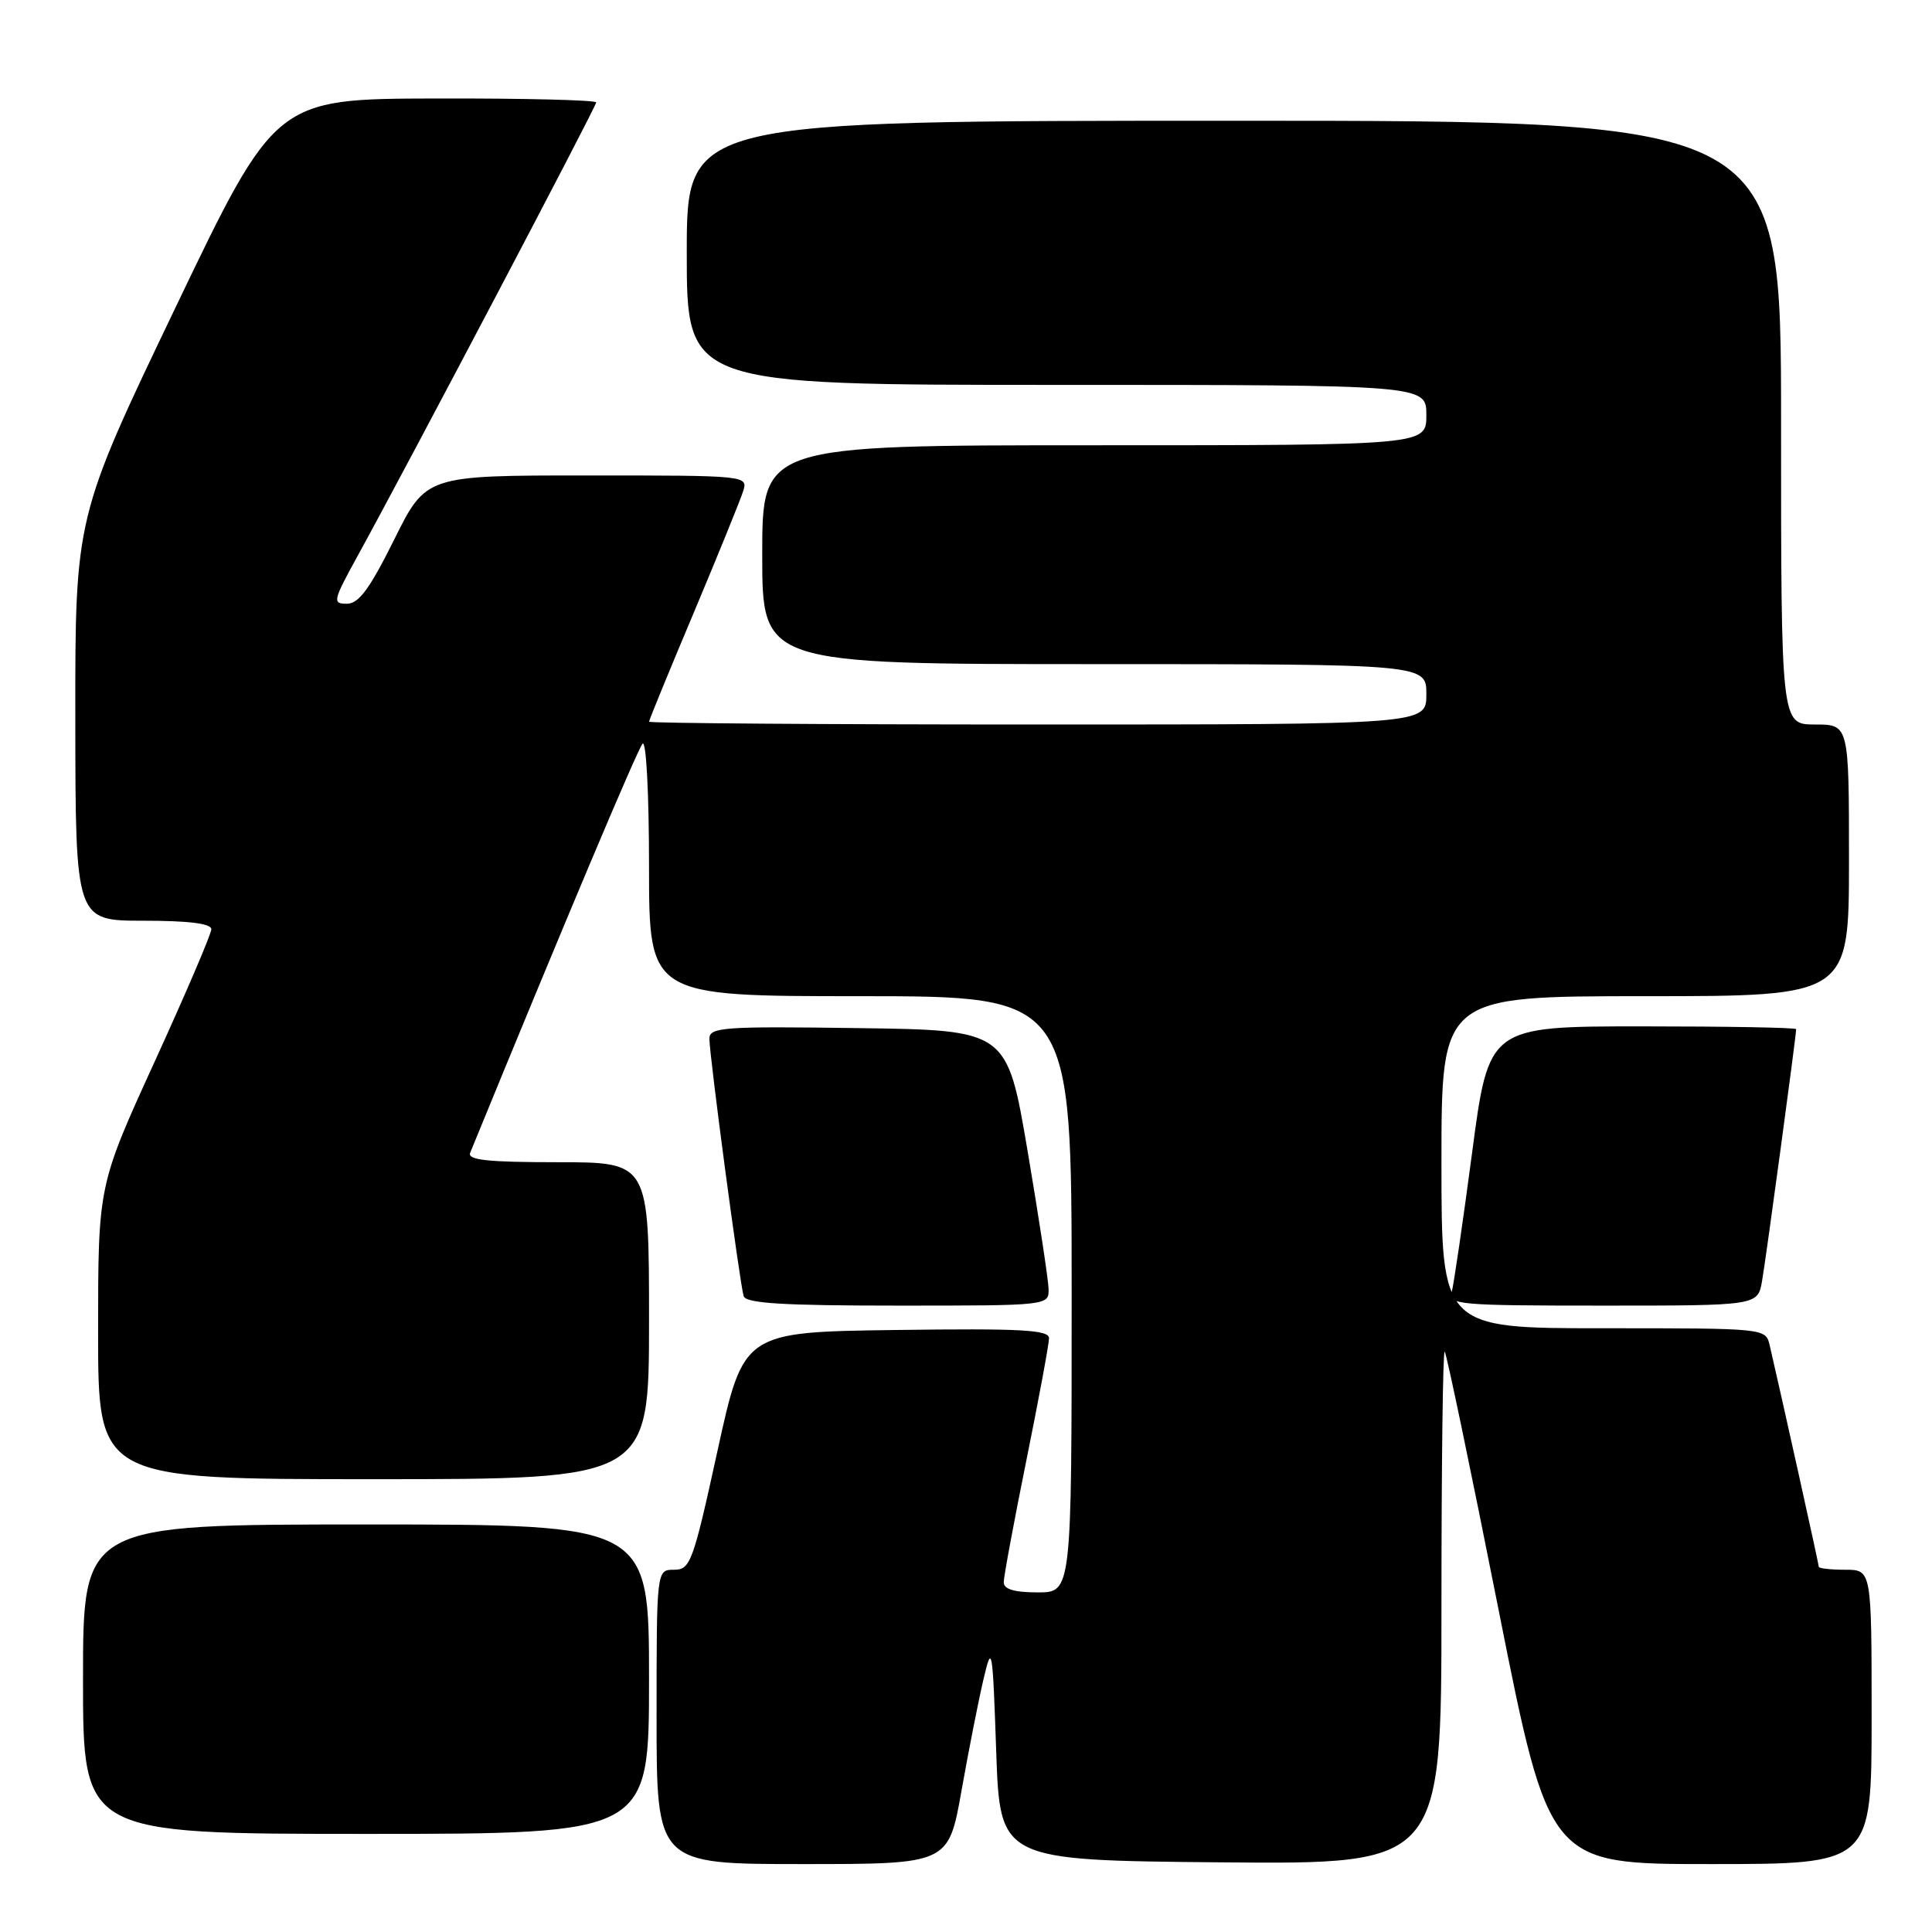 <?xml version="1.0" encoding="UTF-8" standalone="no"?>
<!DOCTYPE svg PUBLIC "-//W3C//DTD SVG 1.1//EN" "http://www.w3.org/Graphics/SVG/1.1/DTD/svg11.dtd" >
<svg xmlns="http://www.w3.org/2000/svg" xmlns:xlink="http://www.w3.org/1999/xlink" version="1.1" viewBox="0 0 256 256">
 <g >
 <path fill="currentColor"
d=" M 127.41 237.25 C 128.36 231.89 129.67 225.25 130.32 222.50 C 131.44 217.74 131.52 218.18 132.00 232.00 C 132.50 246.50 132.50 246.50 161.75 246.77 C 191.00 247.03 191.00 247.03 191.00 212.85 C 191.00 194.05 191.19 178.86 191.43 179.10 C 191.67 179.33 194.88 194.71 198.56 213.26 C 205.27 247.00 205.27 247.00 226.63 247.00 C 248.00 247.00 248.00 247.00 248.00 227.50 C 248.00 208.00 248.00 208.00 244.50 208.00 C 242.57 208.00 241.00 207.82 241.00 207.61 C 241.00 207.27 235.99 184.68 234.49 178.25 C 233.96 176.00 233.94 176.00 212.48 176.00 C 191.00 176.00 191.00 176.00 191.00 154.00 C 191.00 132.00 191.00 132.00 218.00 132.00 C 245.00 132.00 245.00 132.00 245.00 114.00 C 245.00 96.00 245.00 96.00 240.50 96.00 C 236.00 96.00 236.00 96.00 236.00 56.00 C 236.00 16.00 236.00 16.00 163.50 16.00 C 91.00 16.00 91.00 16.00 91.00 33.50 C 91.00 51.00 91.00 51.00 140.00 51.00 C 189.00 51.00 189.00 51.00 189.00 55.00 C 189.00 59.00 189.00 59.00 145.00 59.00 C 101.00 59.00 101.00 59.00 101.00 73.50 C 101.00 88.00 101.00 88.00 145.00 88.00 C 189.00 88.00 189.00 88.00 189.00 92.00 C 189.00 96.00 189.00 96.00 137.50 96.00 C 109.17 96.00 86.00 95.83 86.00 95.63 C 86.00 95.43 88.65 88.96 91.90 81.25 C 95.14 73.54 98.09 66.28 98.46 65.12 C 99.13 63.01 99.07 63.00 77.79 63.00 C 56.45 63.00 56.45 63.00 52.23 71.50 C 48.98 78.04 47.54 80.00 45.96 80.00 C 44.03 80.00 44.12 79.61 47.34 73.75 C 54.10 61.45 79.00 14.13 79.00 13.57 C 79.00 13.26 69.44 13.02 57.75 13.05 C 36.50 13.10 36.50 13.10 23.23 40.80 C 9.96 68.50 9.96 68.50 9.98 95.25 C 10.00 122.00 10.00 122.00 19.00 122.00 C 25.01 122.00 28.00 122.37 28.00 123.13 C 28.00 123.75 24.62 131.64 20.50 140.66 C 13.00 157.07 13.00 157.07 13.00 176.53 C 13.00 196.00 13.00 196.00 49.50 196.00 C 86.00 196.00 86.00 196.00 86.00 175.00 C 86.00 154.00 86.00 154.00 73.89 154.00 C 64.60 154.00 61.91 153.71 62.30 152.75 C 74.85 122.10 84.47 99.29 85.14 98.55 C 85.62 98.01 86.00 105.08 86.00 114.80 C 86.00 132.00 86.00 132.00 114.00 132.00 C 142.00 132.00 142.00 132.00 142.00 171.50 C 142.00 211.00 142.00 211.00 137.50 211.00 C 134.40 211.00 133.00 210.58 133.00 209.66 C 133.00 208.92 134.35 201.65 136.00 193.50 C 137.65 185.35 139.00 178.07 139.00 177.32 C 139.00 176.21 135.32 176.01 118.76 176.23 C 98.52 176.50 98.52 176.50 95.07 192.25 C 91.83 207.05 91.48 208.00 89.31 208.00 C 87.00 208.00 87.00 208.00 87.00 227.50 C 87.00 247.00 87.00 247.00 106.34 247.00 C 125.68 247.00 125.68 247.00 127.41 237.25 Z  M 86.00 222.50 C 86.00 202.00 86.00 202.00 48.50 202.00 C 11.00 202.00 11.00 202.00 11.00 222.50 C 11.00 243.00 11.00 243.00 48.50 243.00 C 86.00 243.00 86.00 243.00 86.00 222.50 Z  M 138.94 170.75 C 138.90 169.51 137.65 161.30 136.16 152.50 C 133.44 136.50 133.44 136.50 113.72 136.23 C 95.75 135.98 94.00 136.11 94.00 137.65 C 94.00 139.86 98.03 170.12 98.54 171.75 C 98.84 172.70 103.82 173.00 118.97 173.00 C 139.00 173.00 139.00 173.00 138.94 170.75 Z  M 233.48 169.75 C 234.00 166.80 238.00 137.23 238.00 136.37 C 238.00 136.16 228.84 136.00 217.64 136.00 C 197.27 136.00 197.27 136.00 195.06 152.75 C 193.84 161.96 192.62 170.29 192.35 171.25 C 191.90 172.88 193.32 173.00 212.39 173.00 C 232.91 173.00 232.91 173.00 233.48 169.75 Z "/>
</g>
</svg>